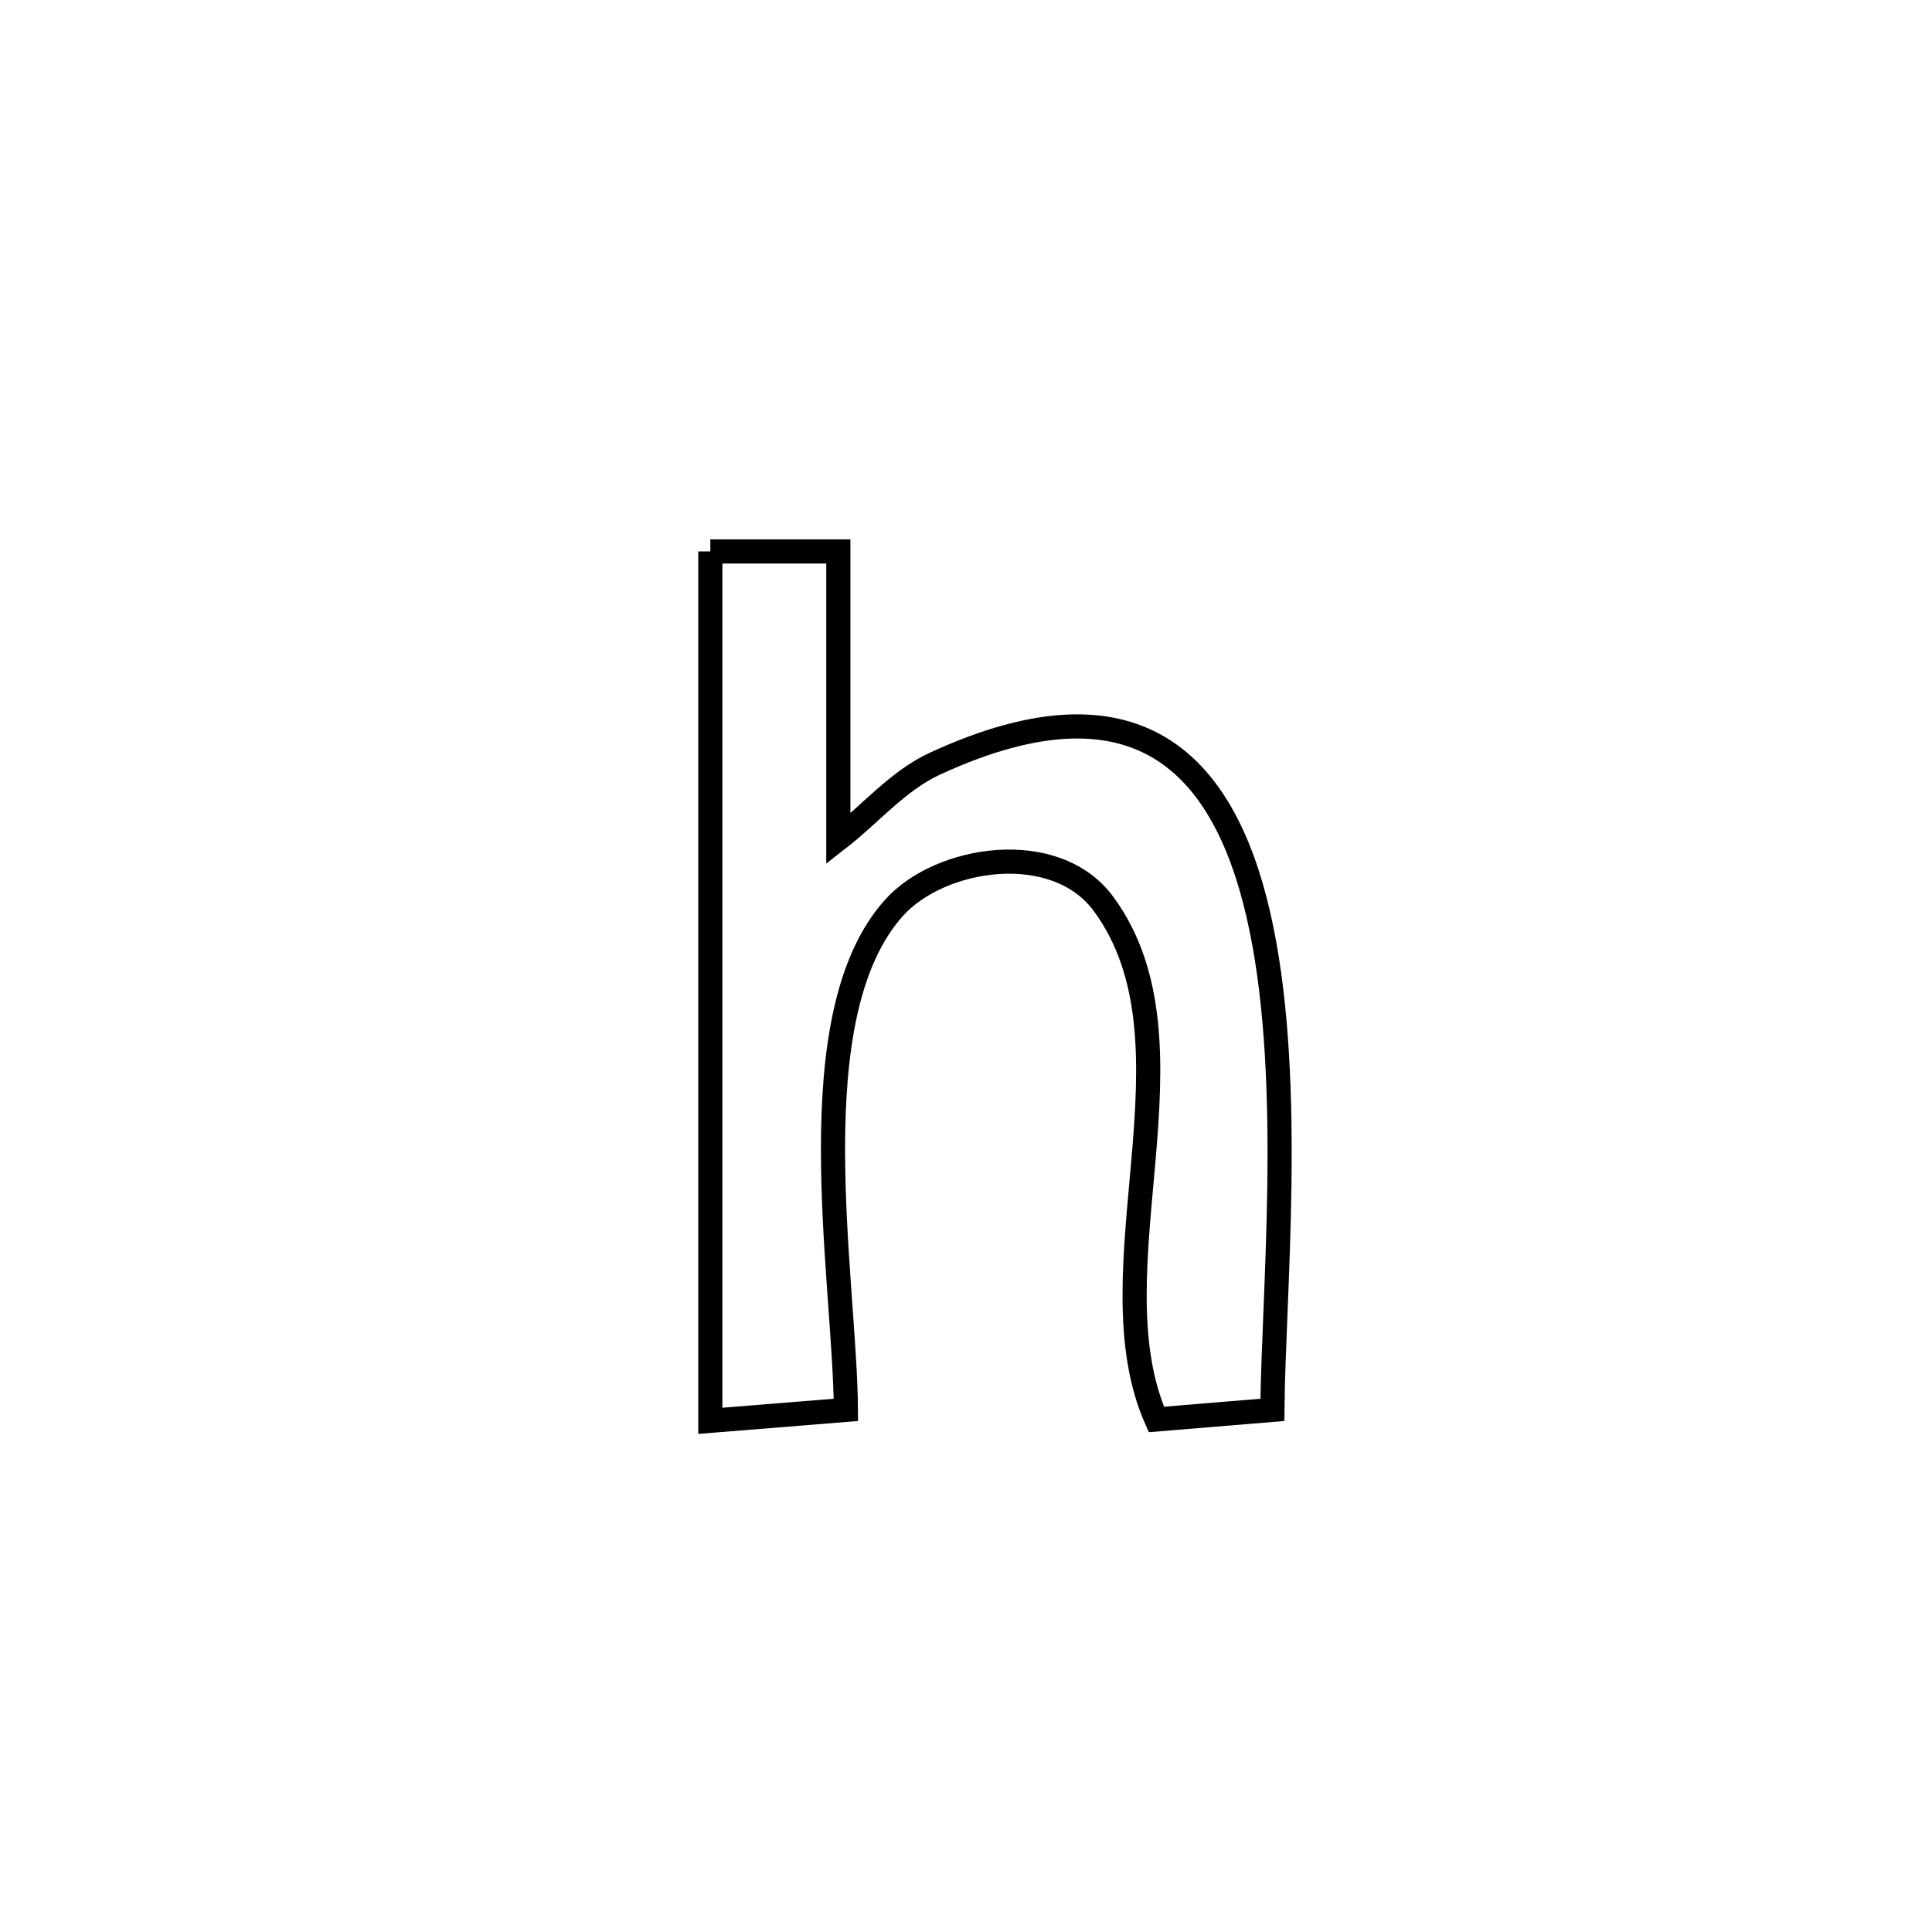 <svg xmlns="http://www.w3.org/2000/svg" viewBox="0.0 0.0 24.0 24.0" height="200px" width="200px"><path fill="none" stroke="black" stroke-width=".3" stroke-opacity="1.0"  filling="0" d="M8.824 6.85 L8.824 6.85 C9.354 6.85 9.884 6.85 10.414 6.85 L10.414 6.85 C10.414 8.04 10.414 9.231 10.414 10.421 L10.414 10.421 C10.814 10.11 11.153 9.7 11.613 9.487 C14.216 8.285 15.27 9.584 15.67 11.538 C16.071 13.491 15.818 16.099 15.806 17.514 L15.806 17.514 C15.325 17.554 14.845 17.593 14.365 17.633 L14.365 17.633 C13.541 15.775 14.986 12.964 13.708 11.228 C13.11 10.416 11.679 10.637 11.105 11.278 C9.893 12.63 10.497 15.876 10.508 17.514 L10.508 17.514 C9.947 17.56 9.386 17.605 8.824 17.65 L8.824 17.65 C8.824 15.85 8.824 14.05 8.824 12.25 C8.824 10.45 8.824 8.65 8.824 6.85 L8.824 6.85"></path></svg>